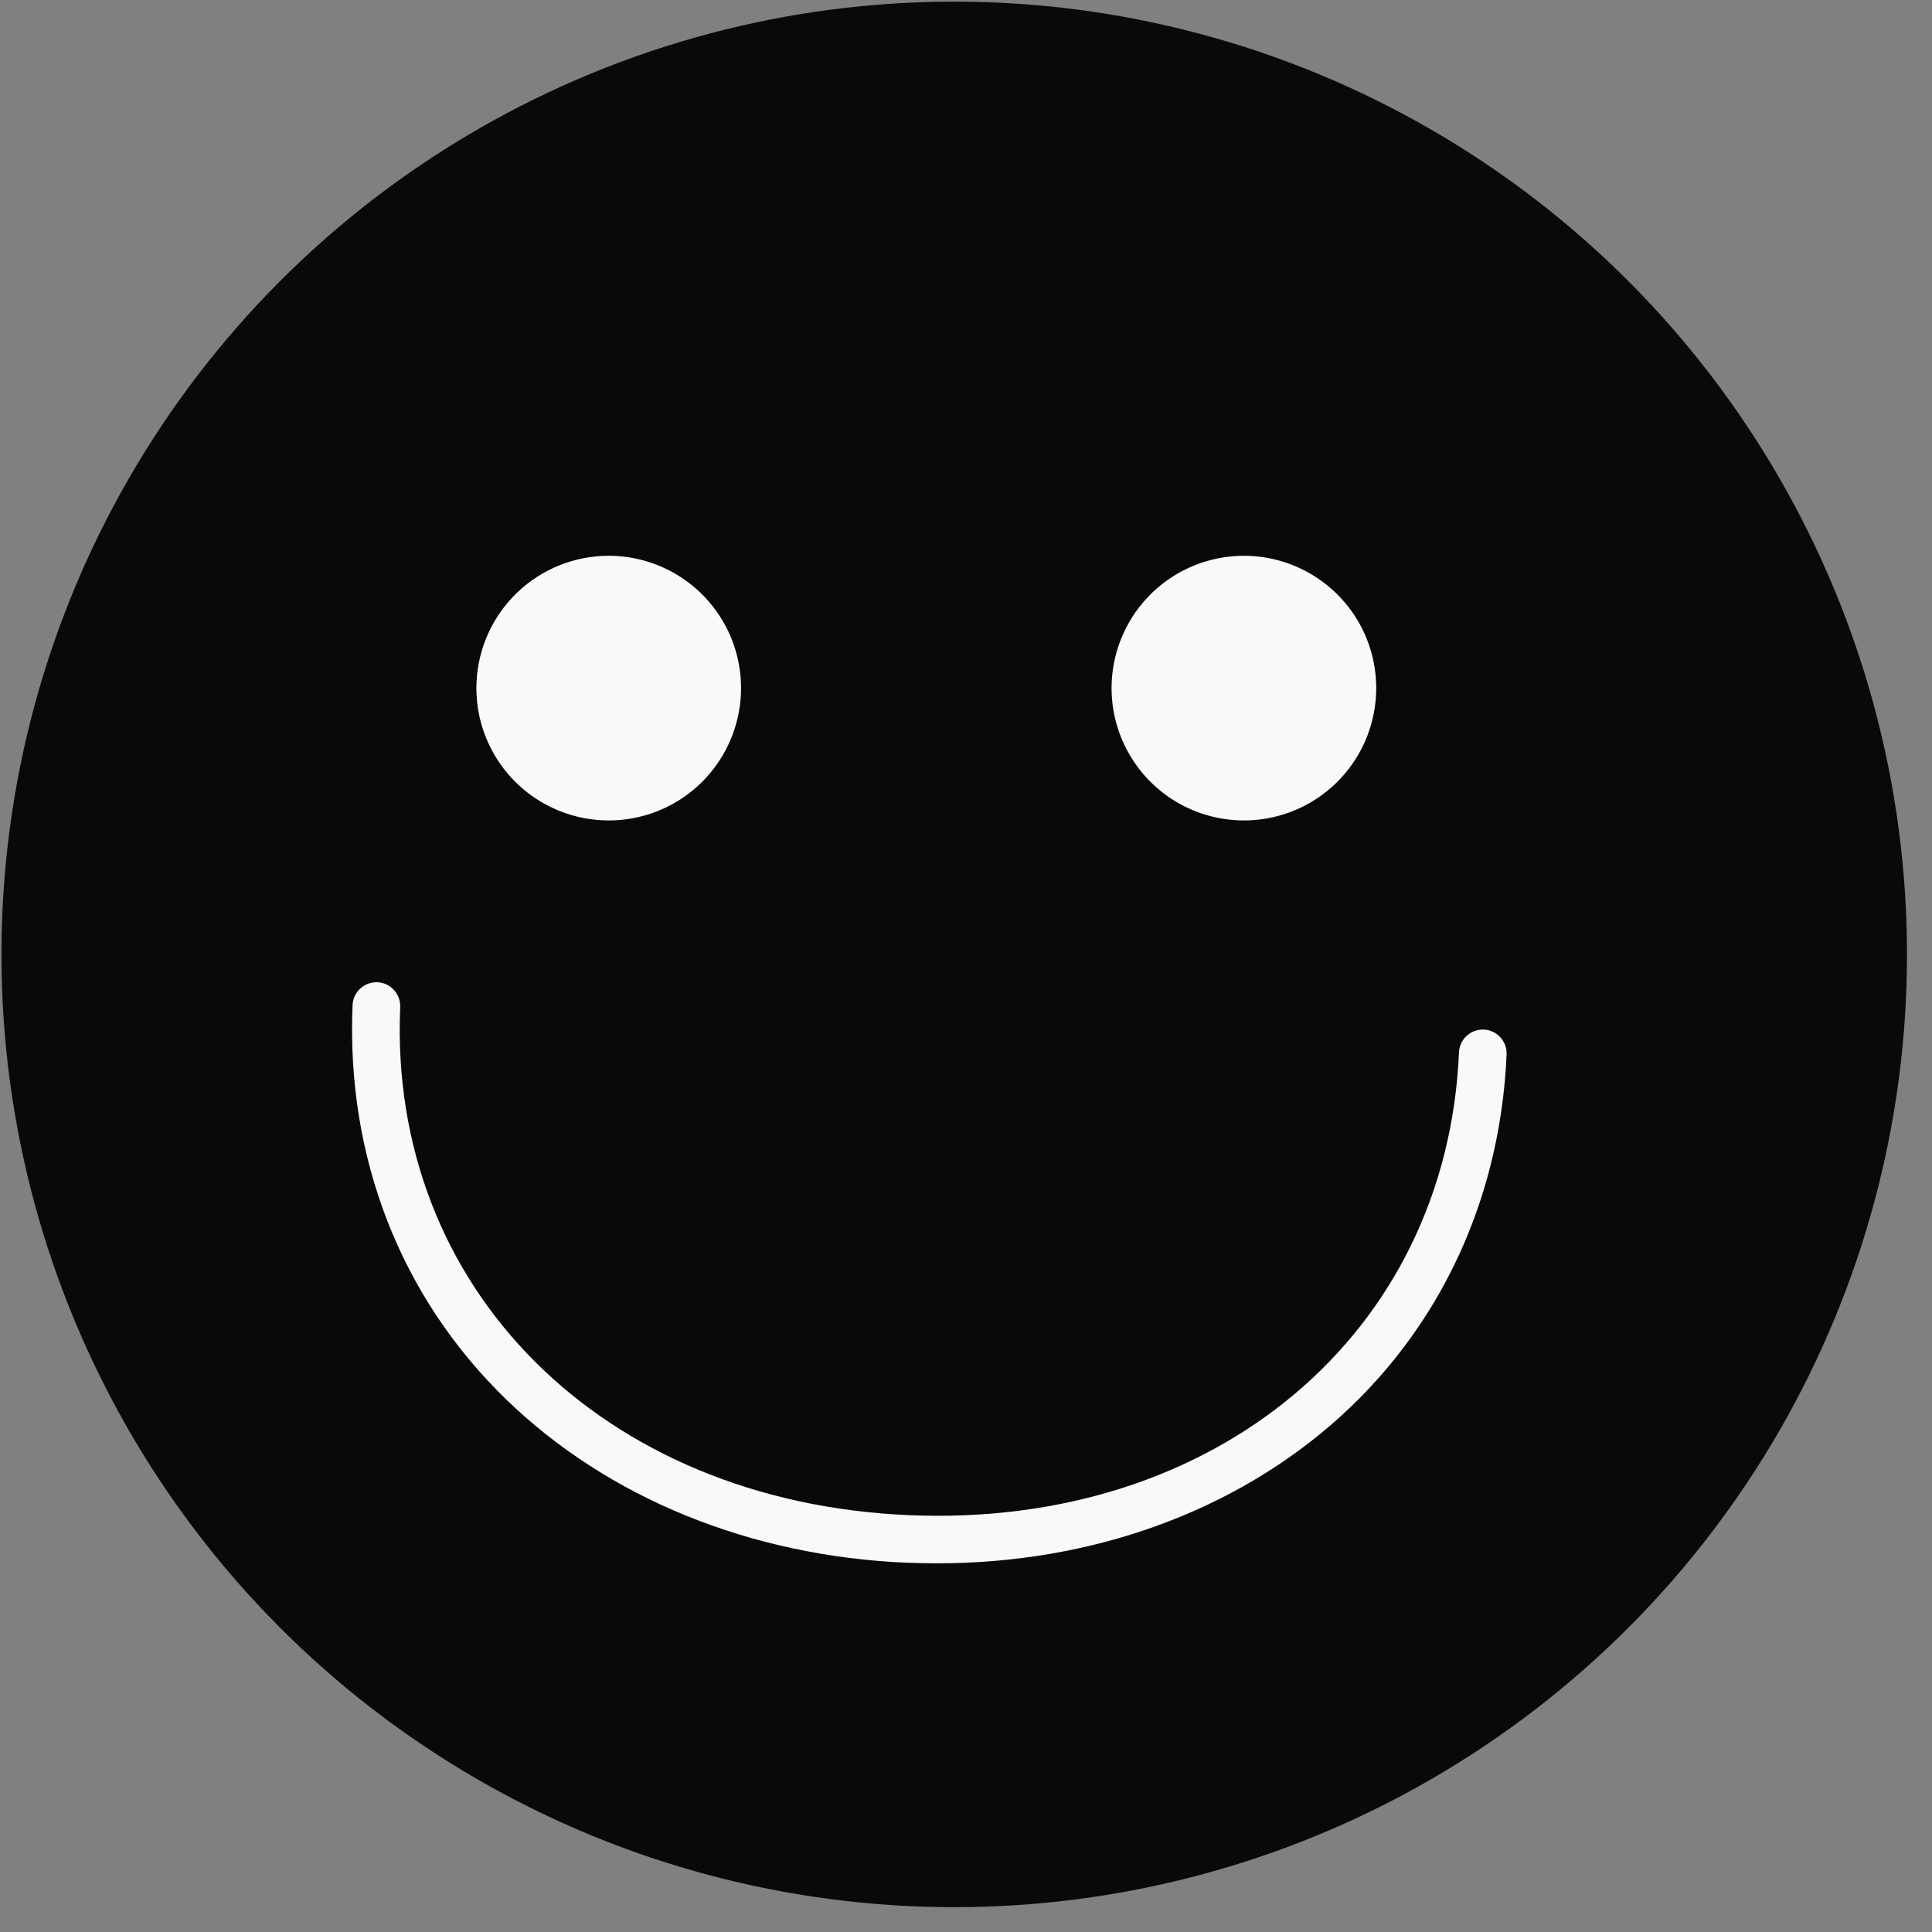 <svg width="73" height="73" viewBox="0 0 73 73" fill="none" xmlns="http://www.w3.org/2000/svg">
<rect x="0" y="0" width="73" height="73" fill="#808080" stroke="none"/>
<circle cx="36.055" cy="36.062" r="36" fill="#09090A"/>
<path d="M34.26 59.048C28.341 58.794 22.965 56.602 19.119 52.87C15.135 49.006 13.075 43.716 13.322 37.976C13.344 37.478 13.763 37.095 14.26 37.114C14.758 37.136 15.14 37.555 15.121 38.052C14.668 48.68 22.75 56.753 34.34 57.25C45.931 57.746 54.671 50.392 55.127 39.763C55.149 39.265 55.568 38.883 56.065 38.902C56.563 38.924 56.946 39.343 56.926 39.84C56.68 45.58 54.178 50.674 49.879 54.184C45.729 57.571 40.184 59.3 34.265 59.045L34.26 59.048Z" fill="#F9F9FA"/>
<g clip-path="url(#clip0_426_1805)">
<path d="M23 21C23.98 21 24.938 21.288 25.755 21.828C26.573 22.367 27.214 23.135 27.599 24.036C27.983 24.937 28.095 25.931 27.919 26.895C27.744 27.859 27.289 28.75 26.612 29.458C25.934 30.166 25.064 30.659 24.108 30.876C23.153 31.093 22.155 31.024 21.238 30.679C20.322 30.334 19.526 29.727 18.951 28.934C18.377 28.14 18.047 27.196 18.005 26.217L18 26L18.005 25.783C18.061 24.496 18.612 23.28 19.542 22.389C20.473 21.497 21.712 21 23 21Z" fill="#F9F9FA"/>
</g>
<g clip-path="url(#clip1_426_1805)">
<path d="M47 21C47.98 21 48.938 21.288 49.755 21.828C50.573 22.367 51.214 23.135 51.599 24.036C51.983 24.937 52.095 25.931 51.919 26.895C51.744 27.859 51.289 28.75 50.612 29.458C49.934 30.166 49.064 30.659 48.108 30.876C47.153 31.093 46.155 31.024 45.238 30.679C44.322 30.334 43.526 29.727 42.952 28.934C42.377 28.14 42.047 27.196 42.005 26.217L42 26L42.005 25.783C42.061 24.496 42.612 23.28 43.542 22.389C44.473 21.497 45.712 21 47 21Z" fill="#F9F9FA"/>
</g>
<defs>
<clipPath id="clip0_426_1805">
<rect width="24" height="24" fill="white" transform="translate(11 14)"/>
</clipPath>
<clipPath id="clip1_426_1805">
<rect width="24" height="24" fill="white" transform="translate(34 14)"/>
</clipPath>
</defs>
</svg>
